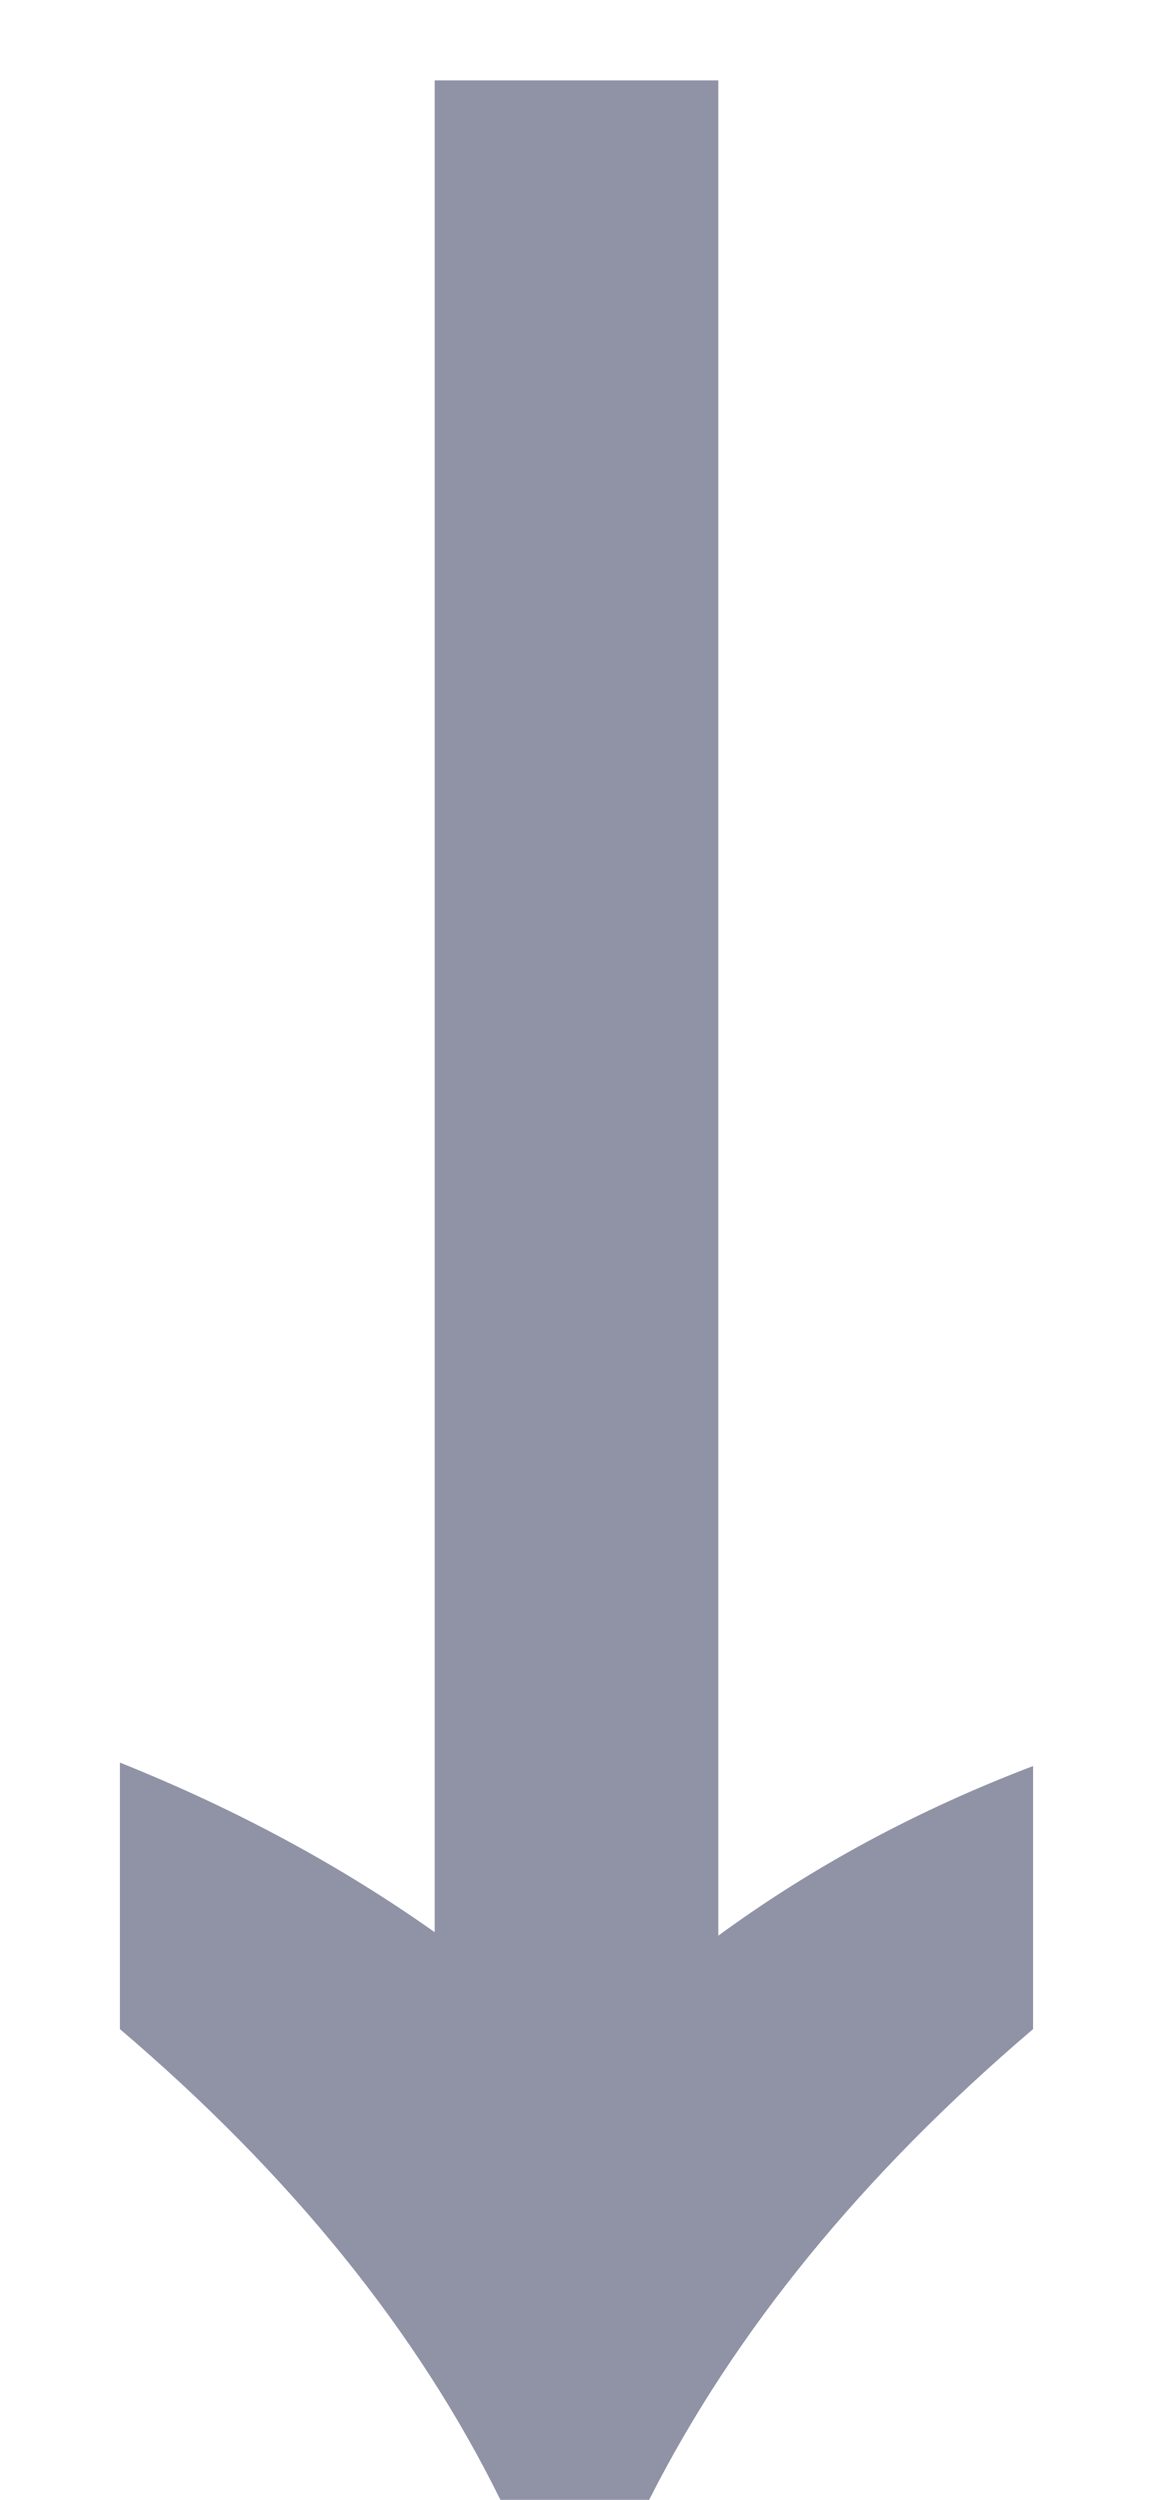 <svg width="6" height="13" viewBox="0 0 6 13" fill="none" xmlns="http://www.w3.org/2000/svg">
<path d="M2.604 13C2.172 12.124 1.512 11.308 0.624 10.552V9.166C1.224 9.406 1.77 9.7 2.262 10.048V0.418H3.738V10.066C4.23 9.706 4.776 9.412 5.376 9.184V10.552C4.488 11.308 3.822 12.124 3.378 13H2.604Z" fill="#9093A6"/>
</svg>
